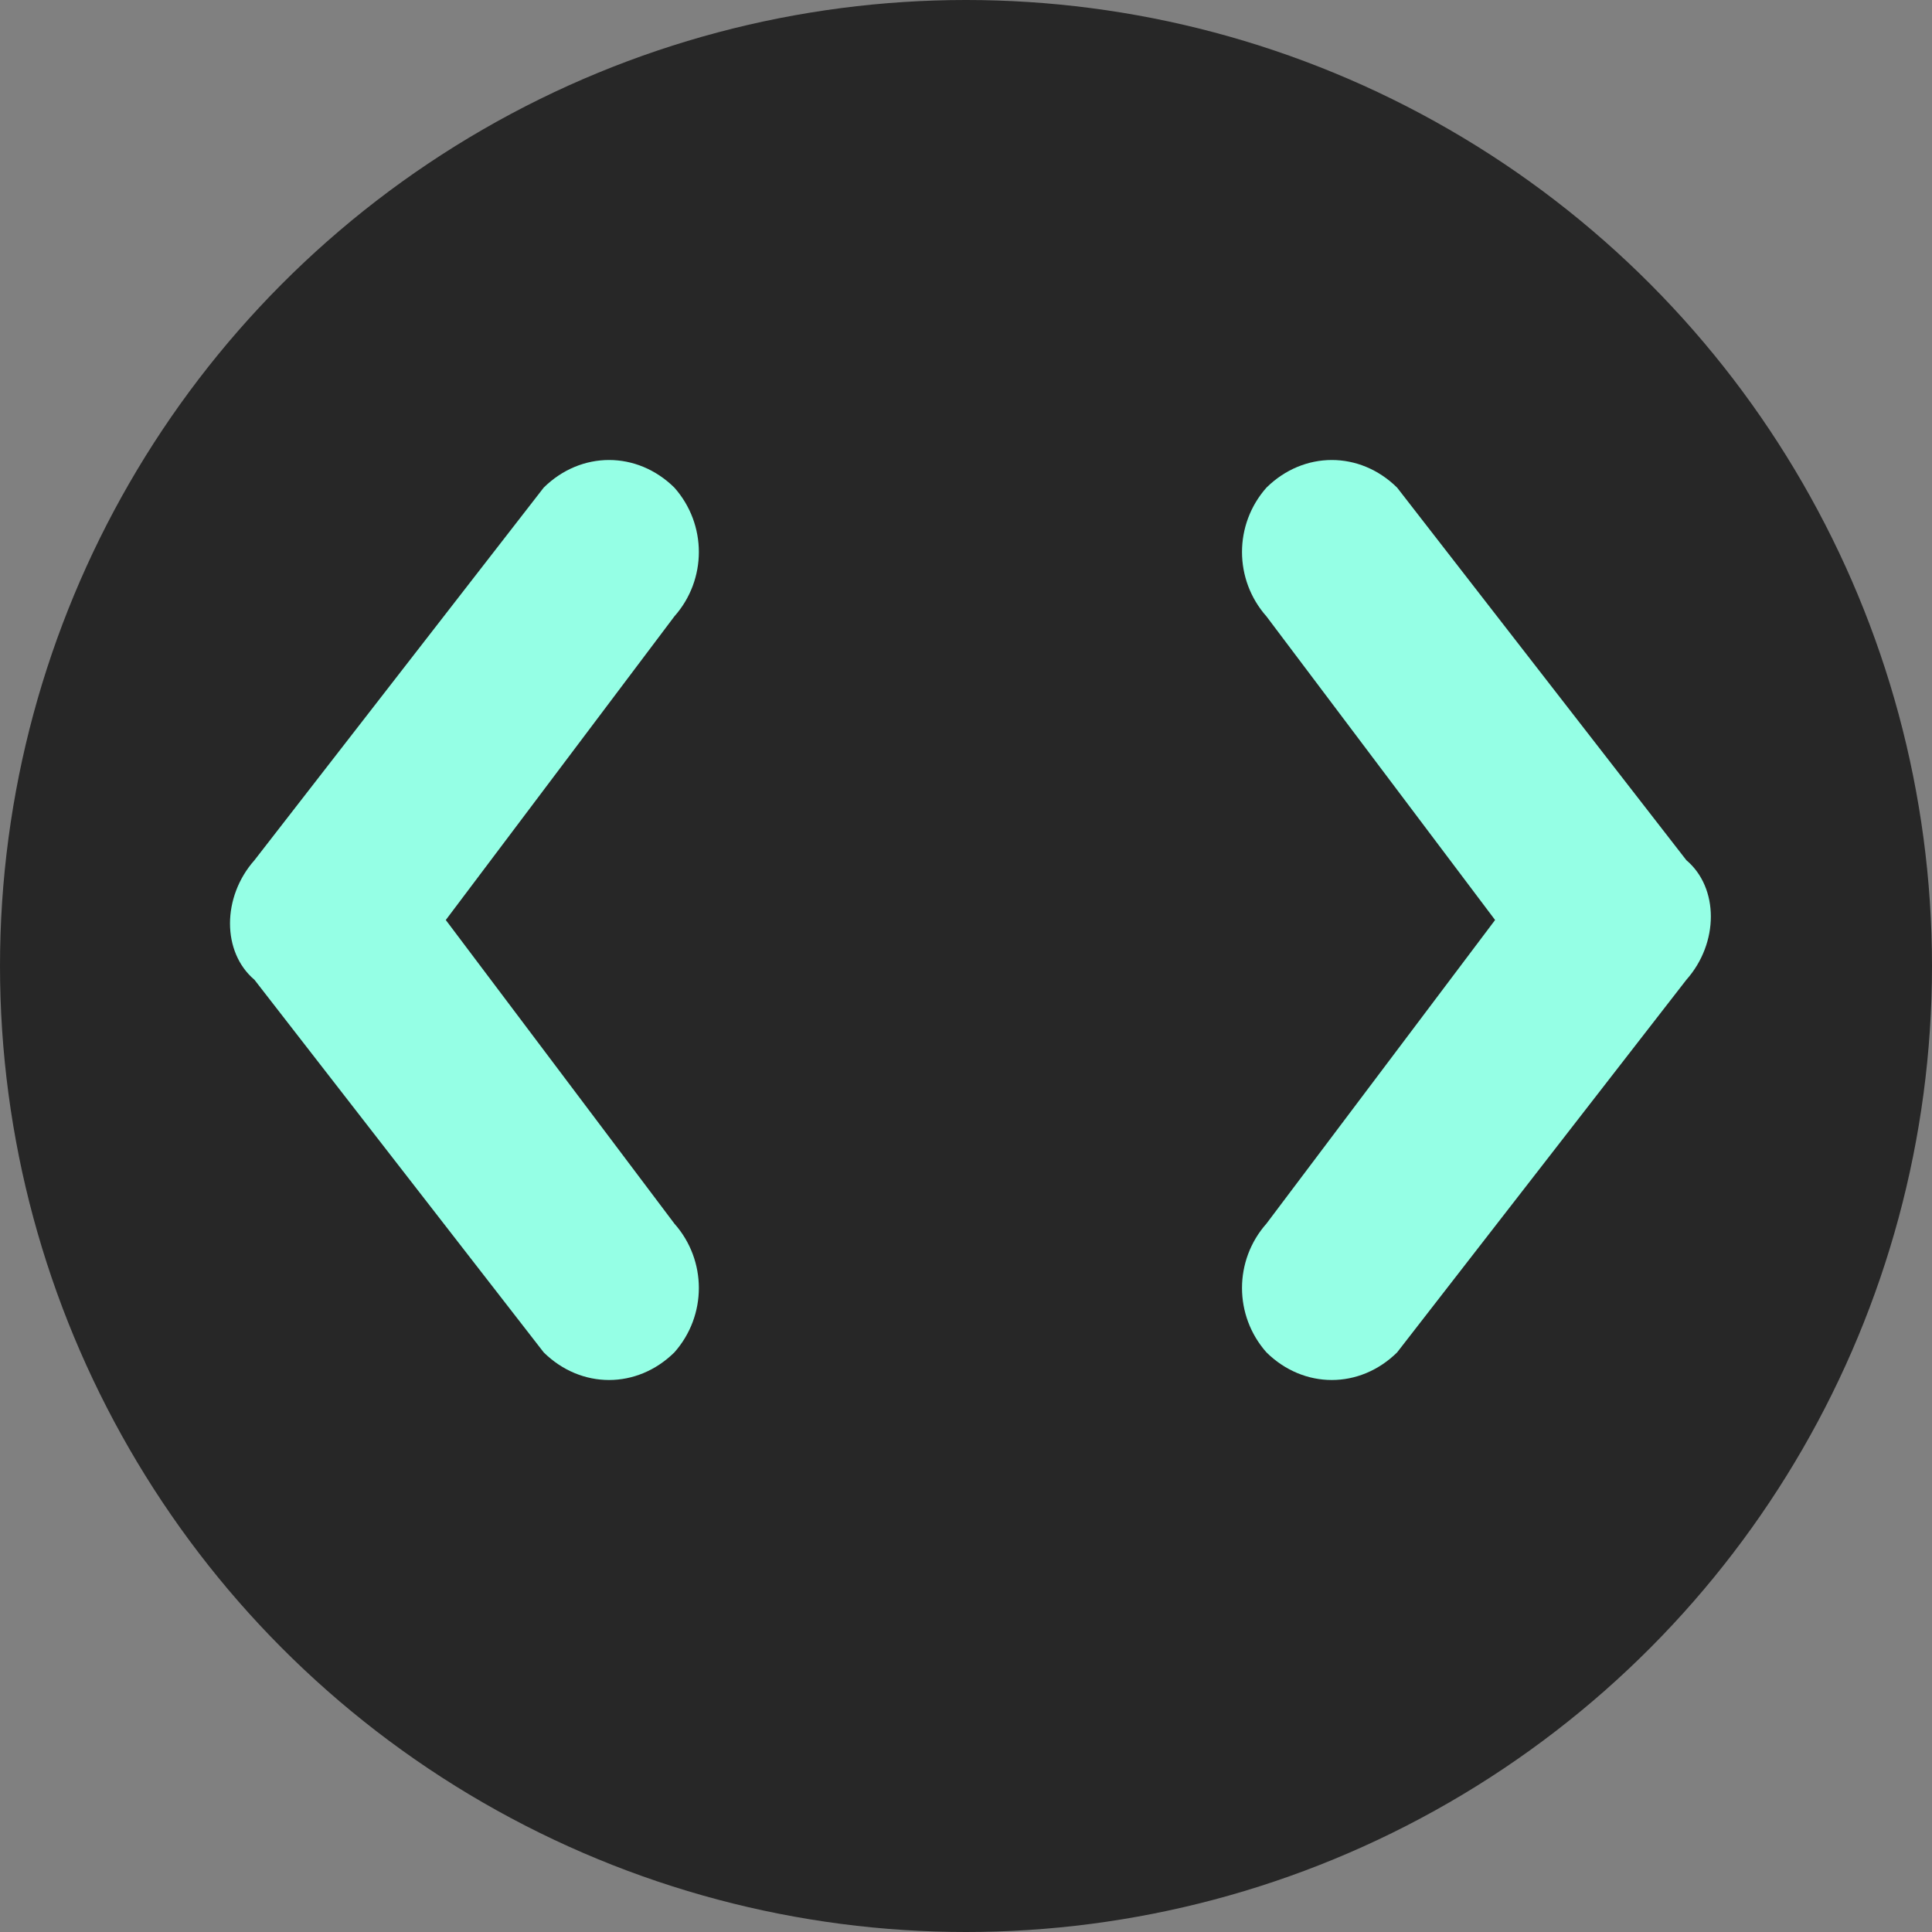 <svg width="42" height="42" viewBox="0 0 42 42" fill="none" xmlns="http://www.w3.org/2000/svg">
<rect x="0" y="0" width="42" height="42" fill="#808080" stroke="none"/>
<circle cx="21" cy="21" r="21" fill="#272727"/>
<path d="M5.532 18.7L11.82 10.6C12.226 10.2 12.733 10 13.24 10C13.747 10 14.254 10.2 14.66 10.6C15.37 11.4 15.37 12.6 14.66 13.4L9.691 20L14.66 26.6C15.37 27.4 15.37 28.6 14.66 29.4C14.254 29.8 13.747 30 13.24 30C12.733 30 12.226 29.8 11.82 29.4L5.532 21.3C4.823 20.7 4.823 19.5 5.532 18.7Z" fill="#95FFE5"/>
<path d="M36.66 21.3L30.372 29.4C29.966 29.8 29.459 30 28.952 30C28.445 30 27.938 29.8 27.532 29.4C26.823 28.6 26.823 27.4 27.532 26.6L32.502 20L27.532 13.4C26.823 12.6 26.823 11.4 27.532 10.6C27.938 10.2 28.445 10 28.952 10C29.459 10 29.966 10.2 30.372 10.6L36.66 18.7C37.37 19.3 37.37 20.5 36.66 21.3Z" fill="#95FFE5"/>
</svg>
